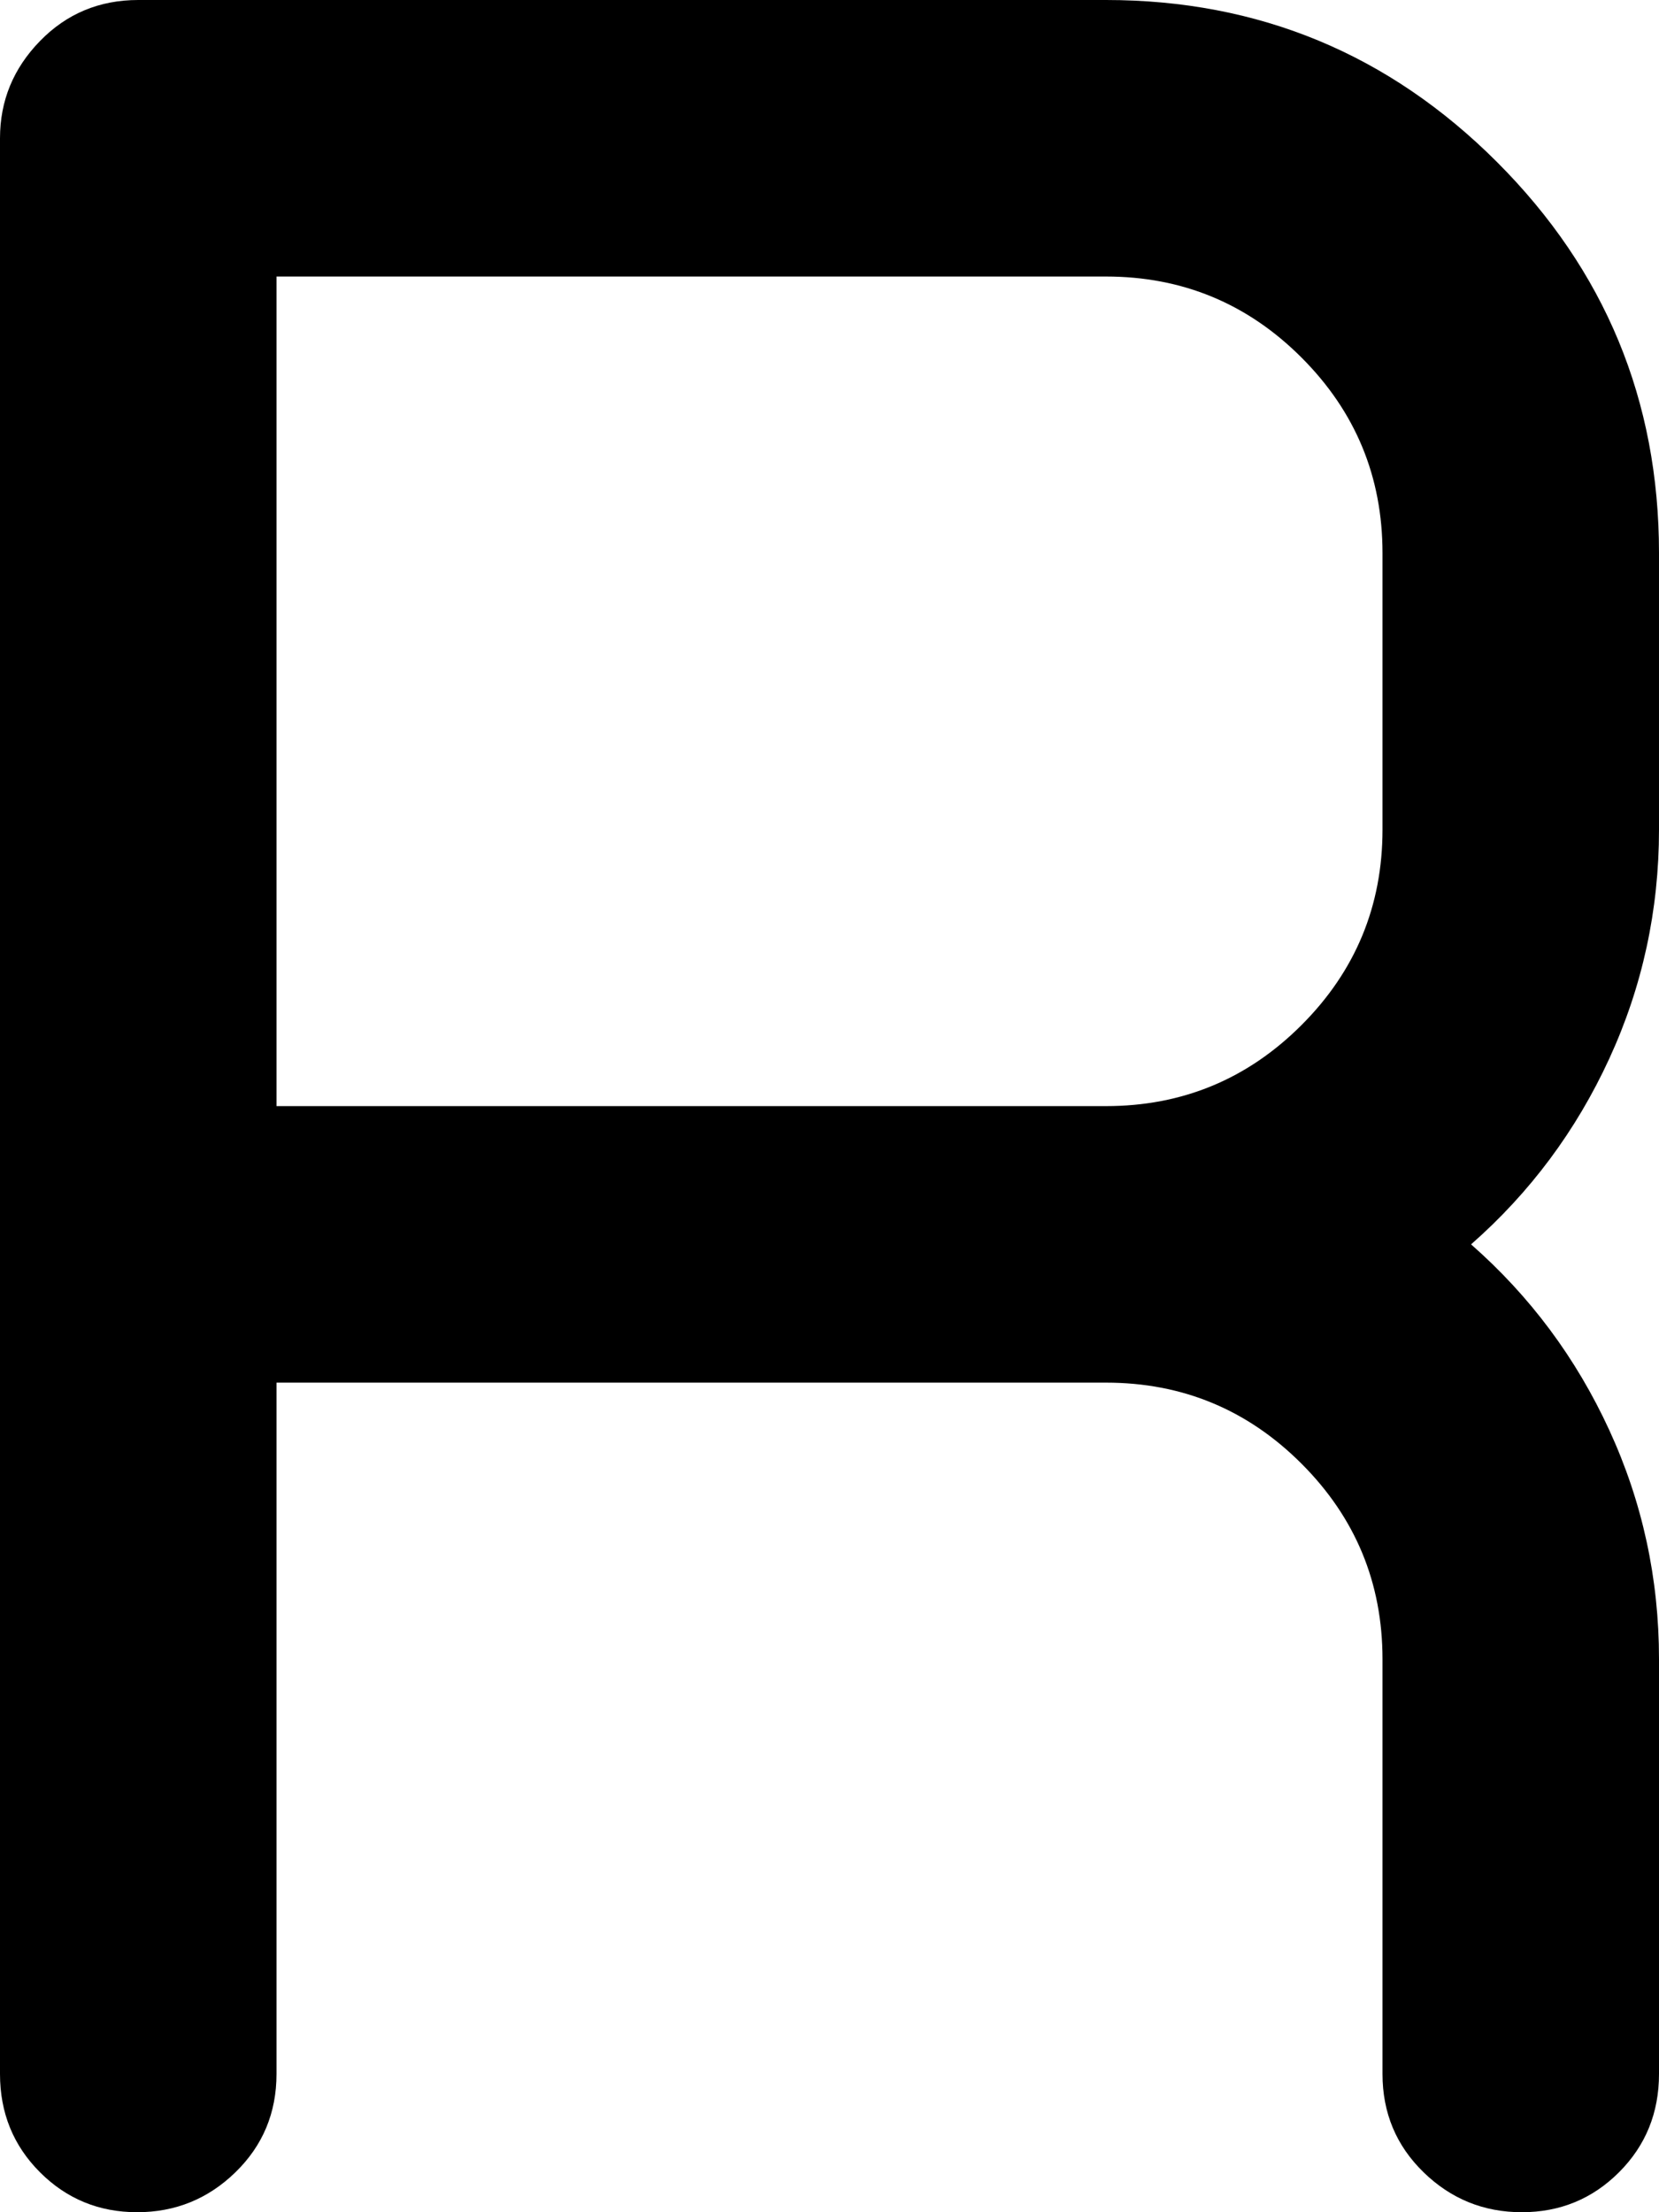 <svg xmlns="http://www.w3.org/2000/svg" width="0.75em" height="1em" viewBox="0 0 768 1024"><path fill="currentColor" d="M681 576q41 36 64 86t23 106v192q0 27-18.5 45.5t-45 18.5t-45.5-18.5t-19-45.5V768q0-53-37.5-90.5T512 640H128v320q0 27-19 45.5T63.5 1024t-45-18.5T0 960V64q0-26 18.5-45T64 0h448q106 0 181 75t75 181v128q0 56-23 106t-64 86m-41-320q0-53-37.5-90.5T512 128H128v384h384q53 0 90.5-37.5T640 384z"/></svg>